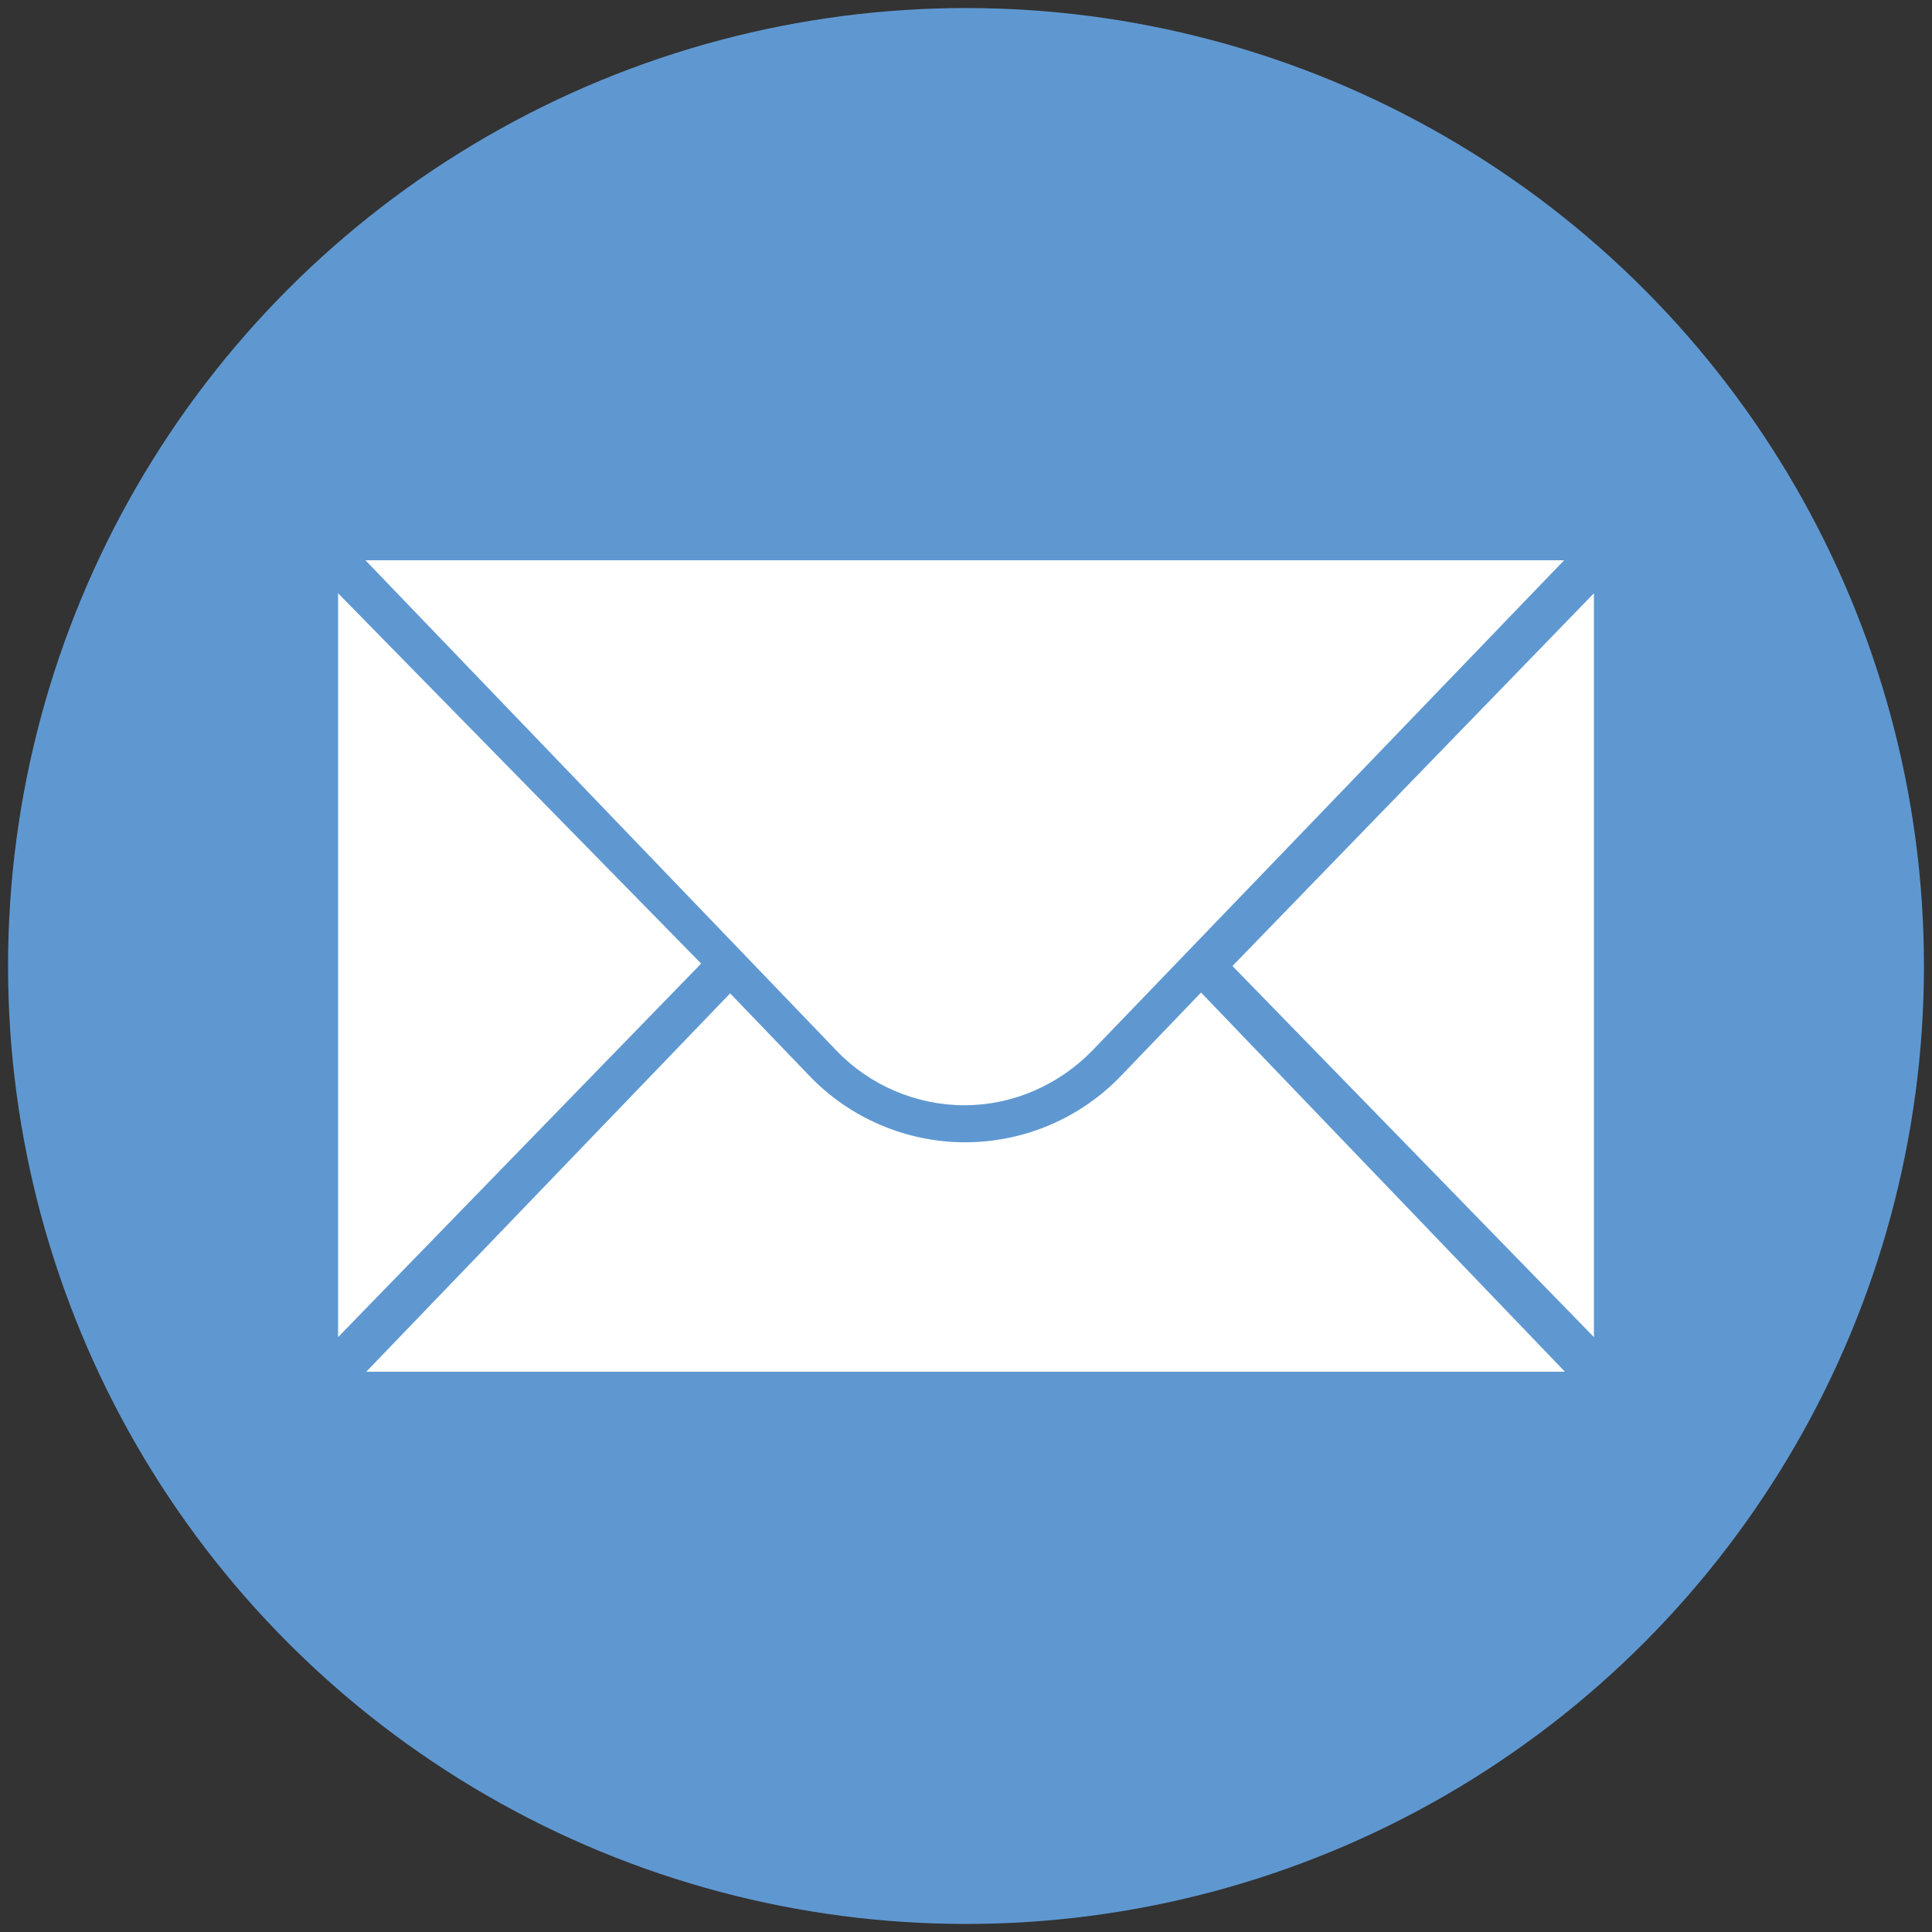 <?xml version="1.0" encoding="utf-8"?>
<!-- Generator: Adobe Illustrator 26.0.3, SVG Export Plug-In . SVG Version: 6.00 Build 0)  -->
<svg version="1.1" id="Layer_1" xmlns="http://www.w3.org/2000/svg" xmlns:xlink="http://www.w3.org/1999/xlink" x="0px" y="0px"
	 viewBox="0 0 240 240" style="enable-background:new 0 0 240 240;" xml:space="preserve">
<rect x="0" y="0" width="240" height="240" fill="#333333" stroke="none"/>
<style type="text/css">
	.st0{fill:#5F98D1;}
	.st1{fill:#FFFFFF;}
</style>
<g>
	<circle class="st0" cx="120" cy="120" r="119"/>
	<path class="st1" d="M42,73.7v92.4l45.1-46.4L42,73.7z M198,73.7v92.4L153.1,120L198,73.7z M45.4,69.6h148.9l-58.6,60.9
		c-4.2,4.3-9.9,6.8-15.9,6.8s-11.8-2.5-15.9-6.8L45.4,69.6L45.4,69.6z"/>
	<path class="st1" d="M139.2,133.7c-5,5.2-12,8.2-19.3,8.2c-7.3,0-14.3-3-19.3-8.2l-9.9-10.3l-45.2,47h148.9l-45.2-47.1L139.2,133.7
		L139.2,133.7z"/>
</g>
</svg>
